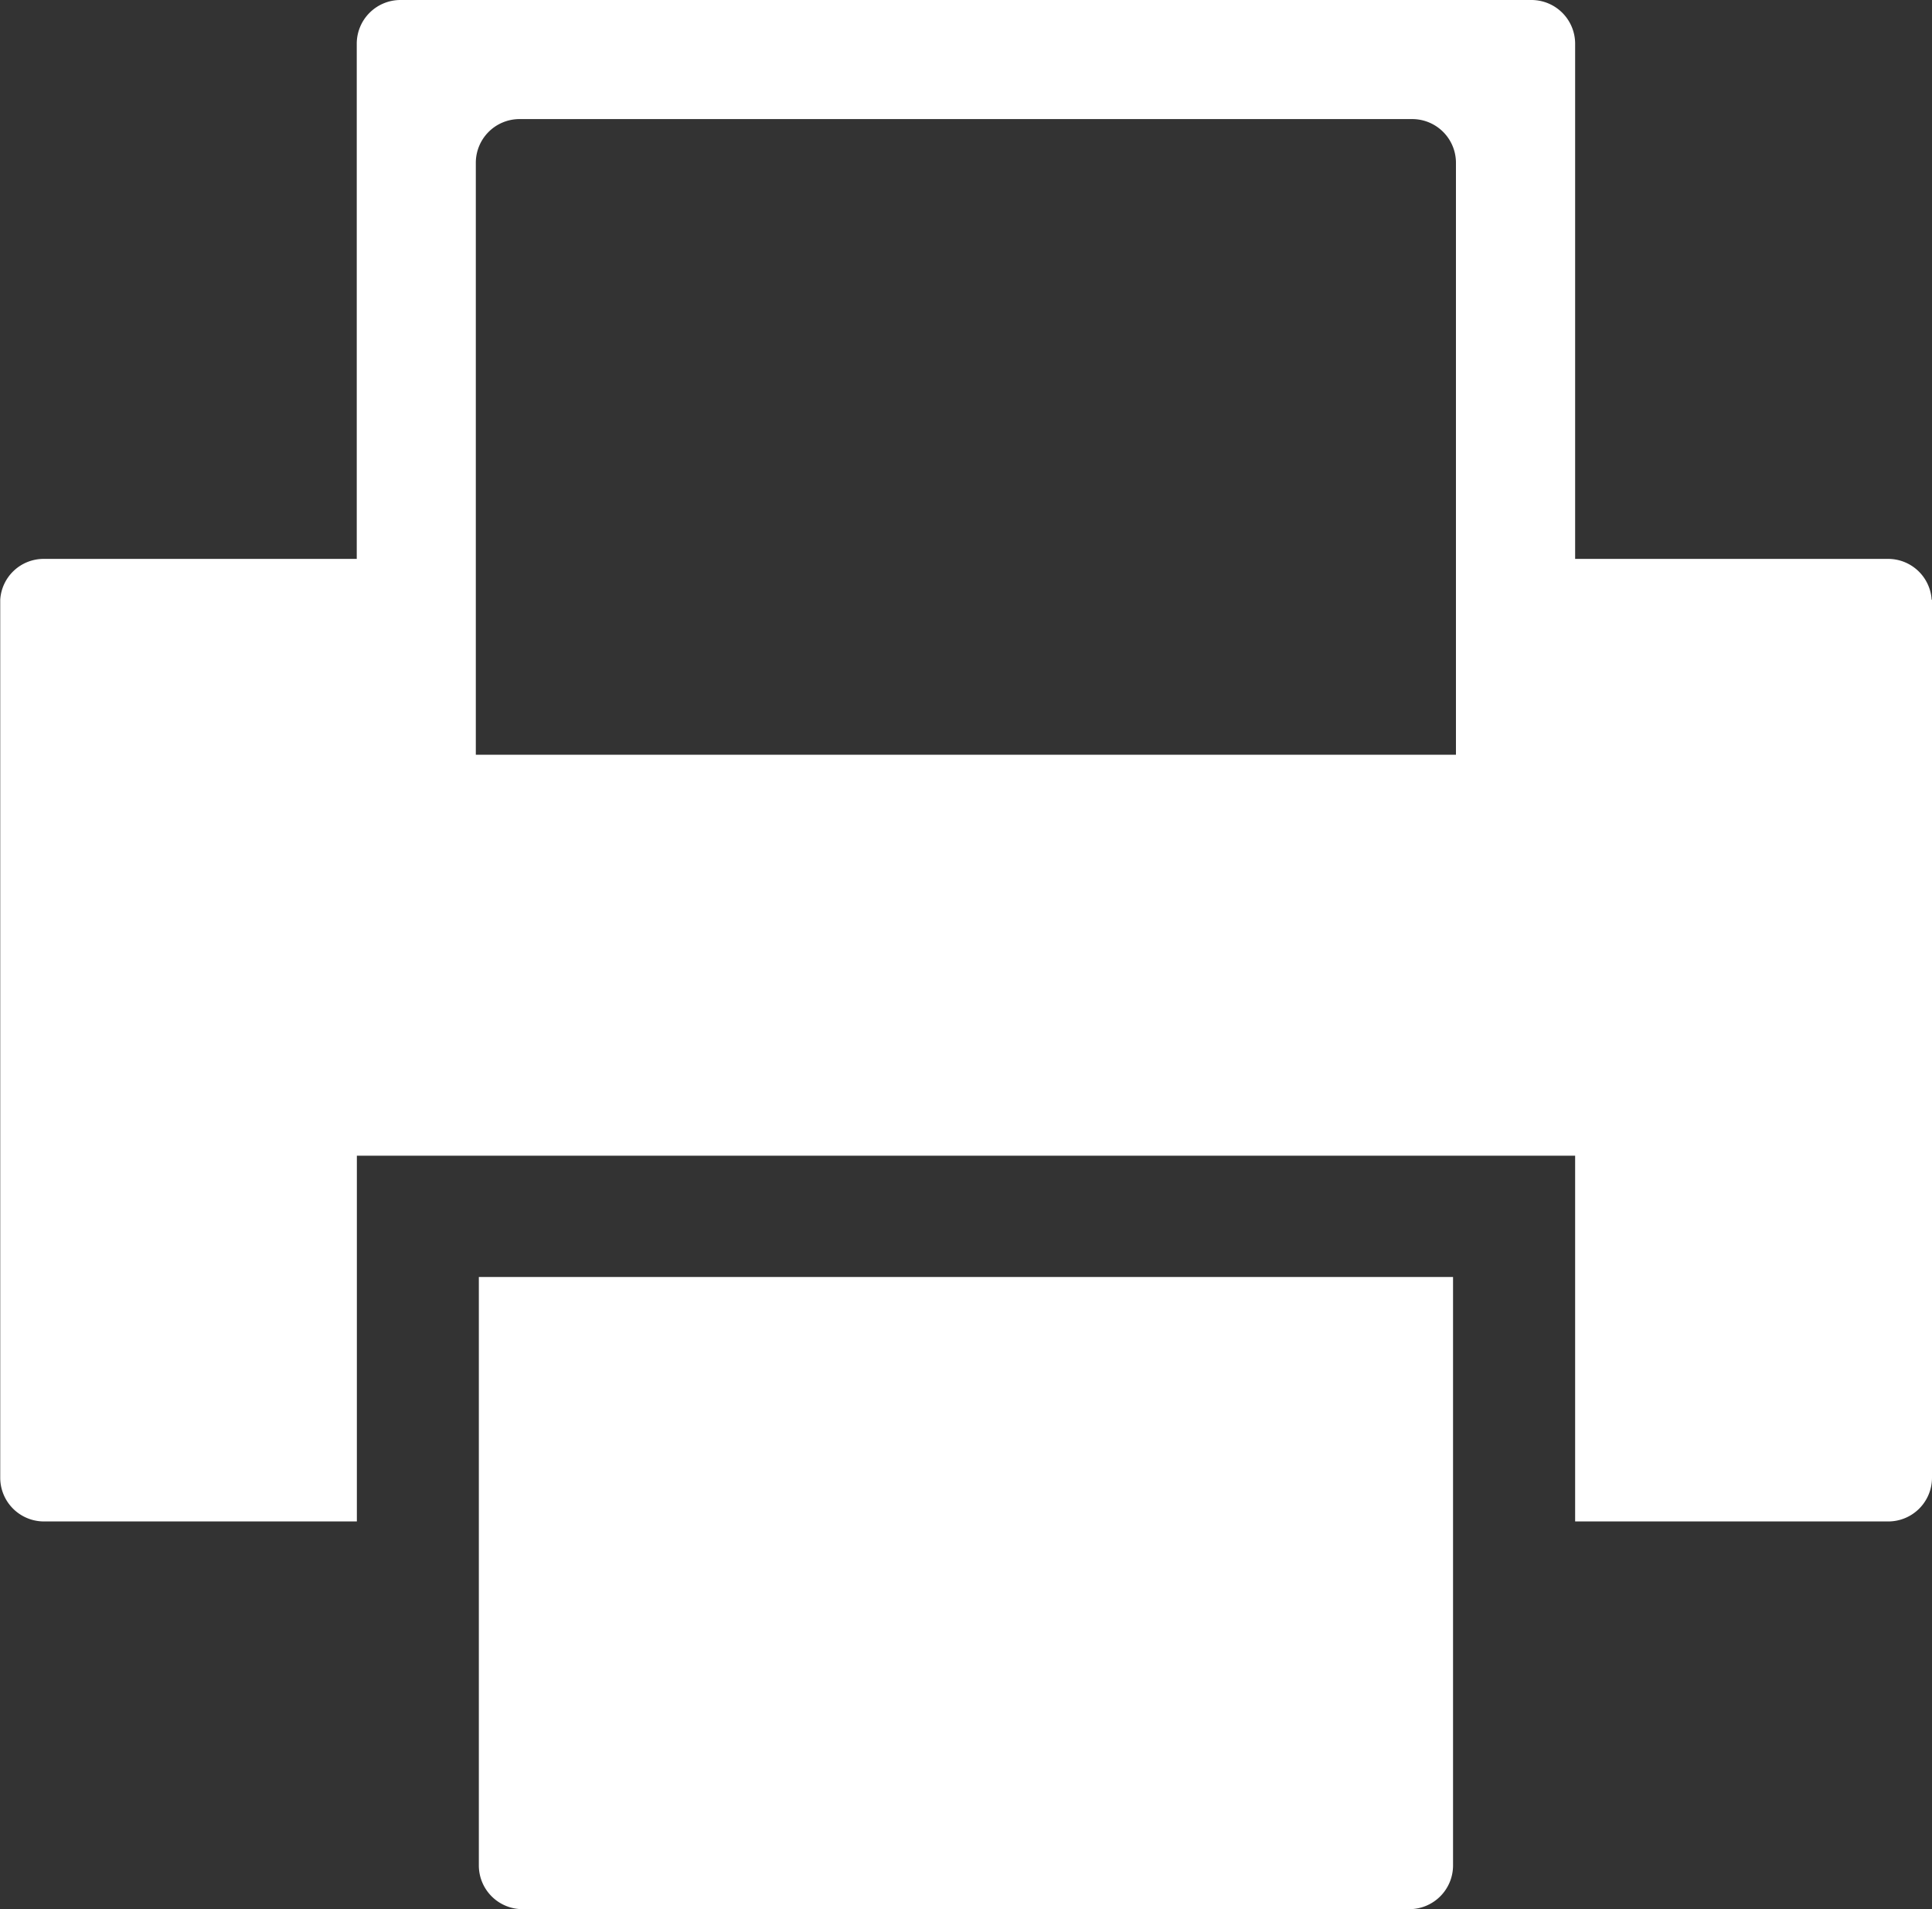 <svg xmlns="http://www.w3.org/2000/svg" width="16.615" height="16.417" viewBox="0 0 16.615 16.417">
  <rect x="0" y="0" width="16.615" height="16.417" fill="#333333" stroke="none"/>
  <g id="print" transform="translate(-3.437 -3.61)">
    <path id="Path_381" data-name="Path 381" d="M20.049,8.767a.375.375,0,0,0-.373-.351H16.983V3.986a.376.376,0,0,0-.376-.376H6.881a.376.376,0,0,0-.376.376v4.43H3.812a.374.374,0,0,0-.373.351h0v7.551a.376.376,0,0,0,.376.375H6.506V13.548H16.983v3.145h2.693a.376.376,0,0,0,.376-.375V8.767h0ZM15.958,10.1H7.529V5.01a.376.376,0,0,1,.376-.376h7.677a.376.376,0,0,1,.376.376V10.1Z" fill="#fff"/>
    <path id="Path_382" data-name="Path 382" d="M10.657,27.921a.376.376,0,0,0,.376.376h7.626a.376.376,0,0,0,.376-.376v-5.06H10.657Z" transform="translate(-3.102 -8.27)" fill="#fff"/>
  </g>
</svg>
